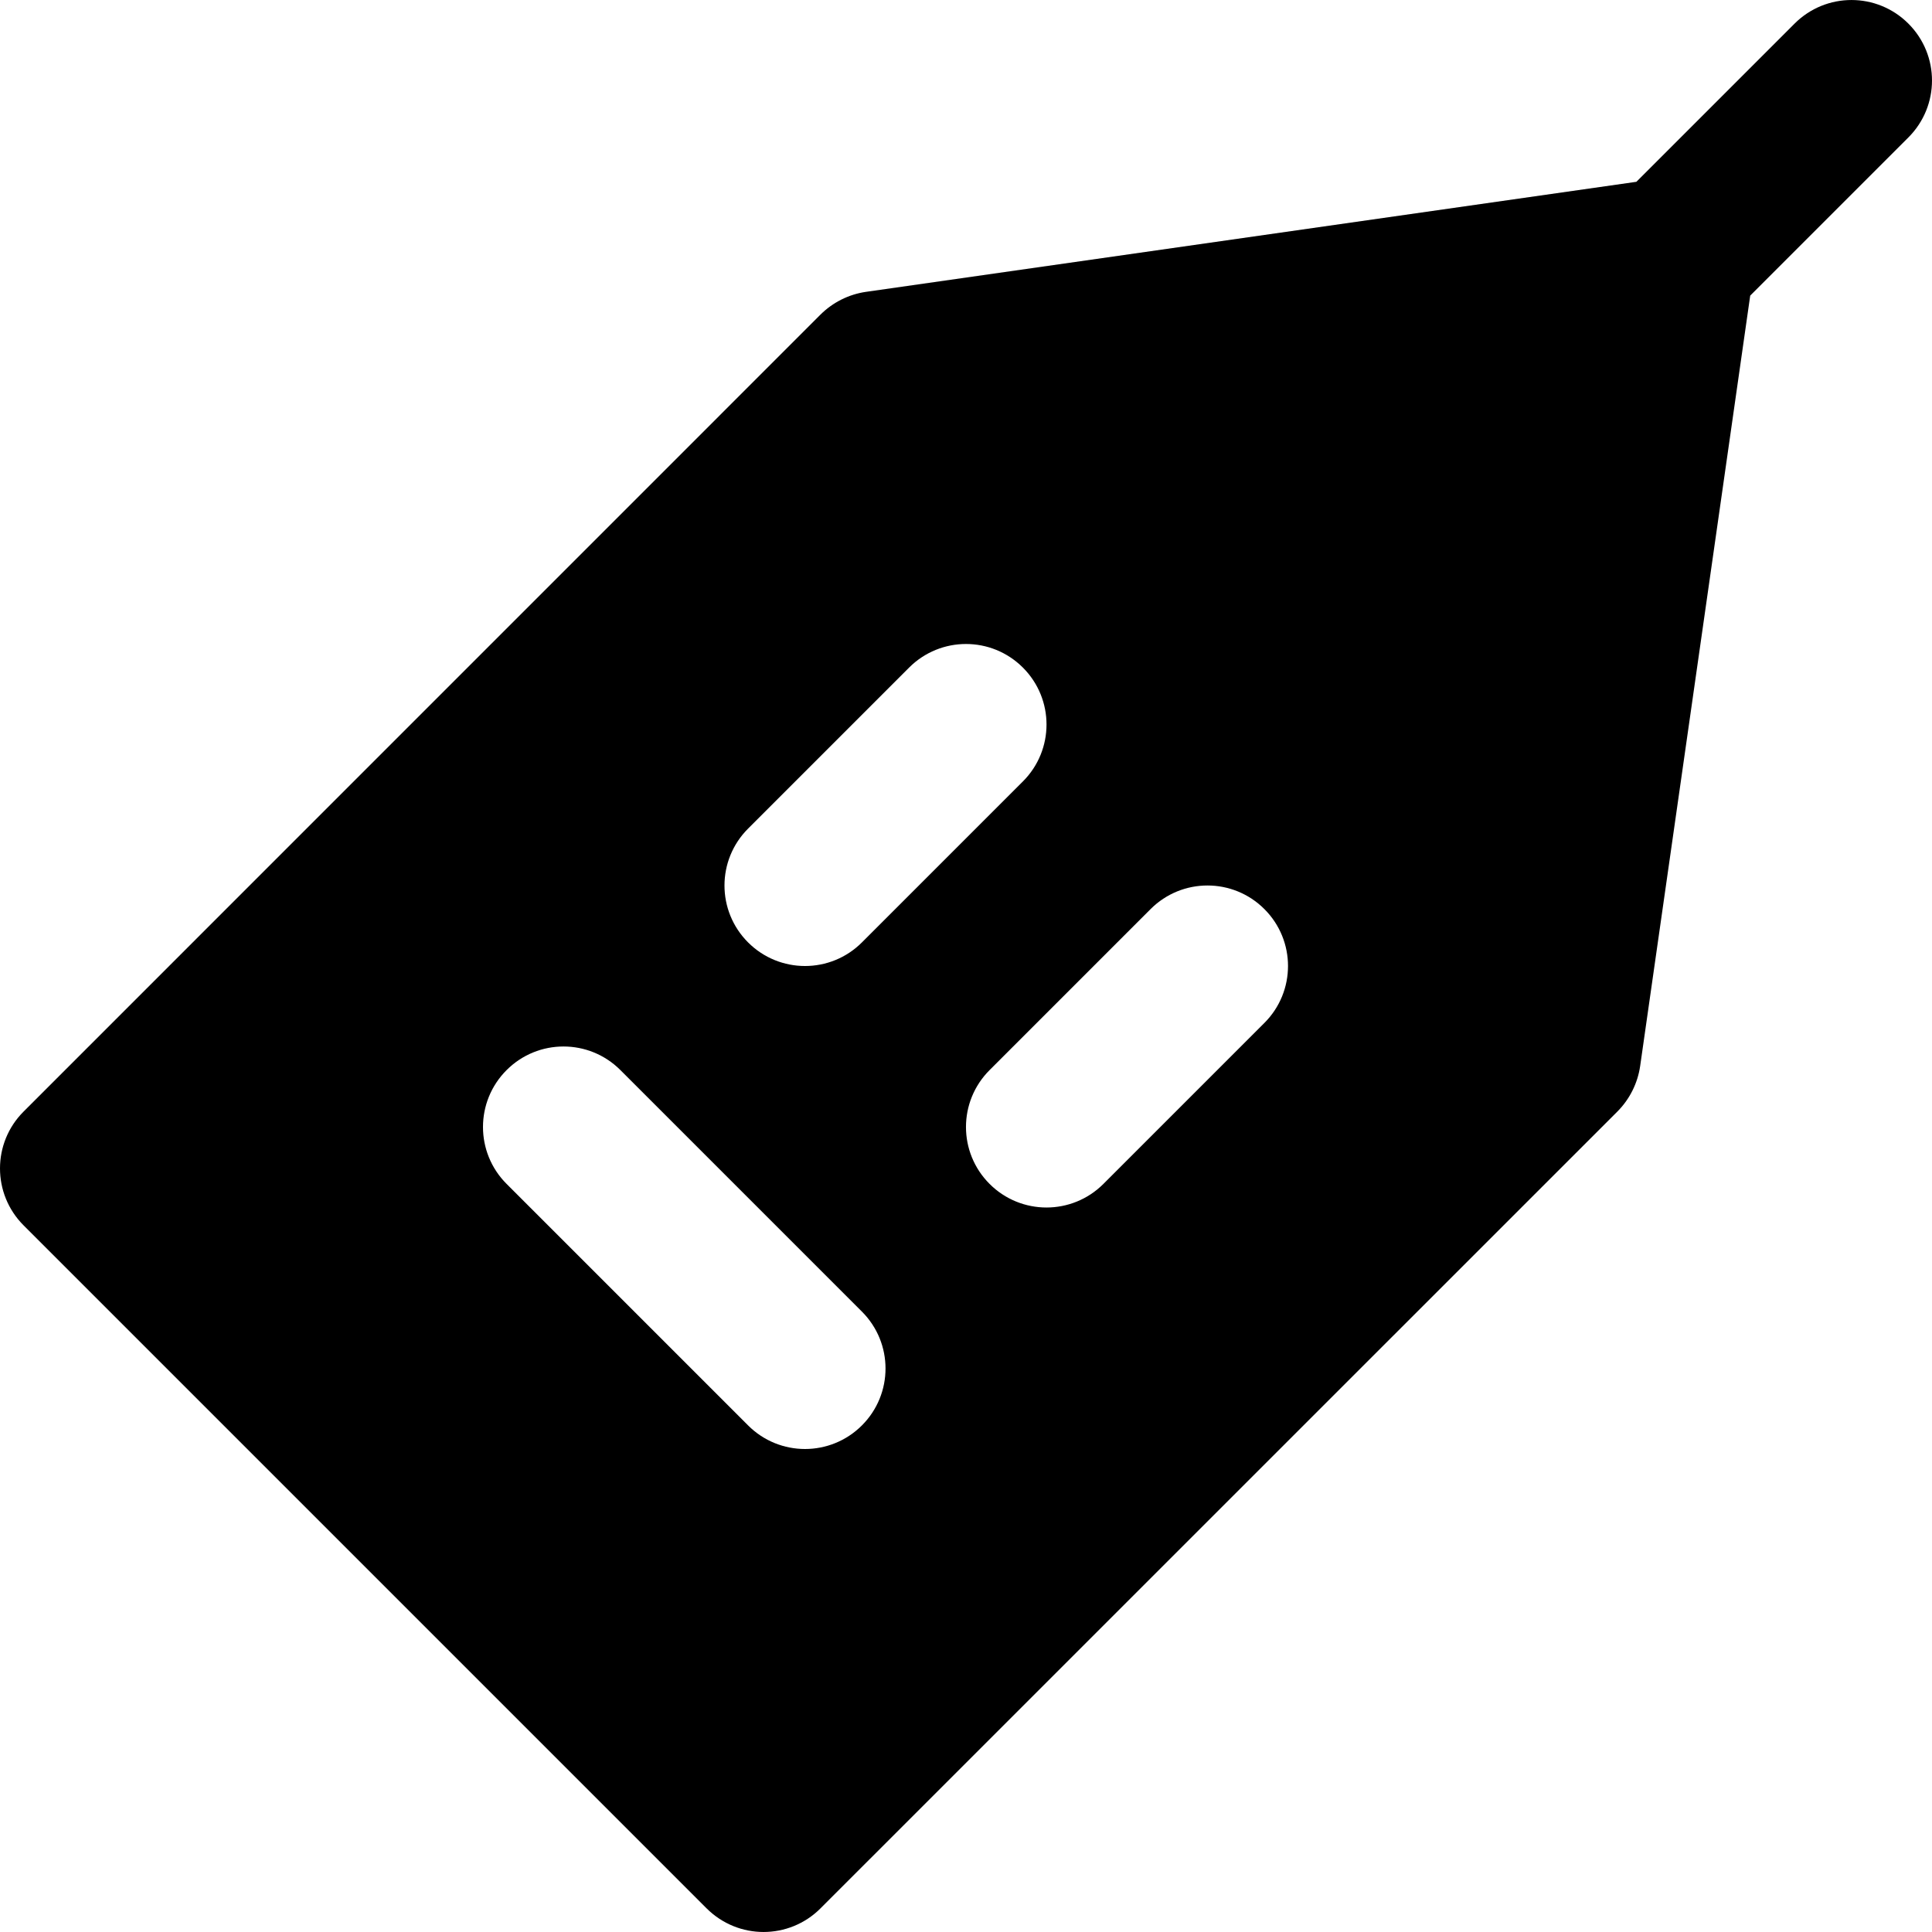 <?xml version="1.0" encoding="iso-8859-1"?>
<!-- Generator: Adobe Illustrator 19.0.0, SVG Export Plug-In . SVG Version: 6.00 Build 0)  -->
<svg version="1.1" id="Layer_1" xmlns="http://www.w3.org/2000/svg" xmlns:xlink="http://www.w3.org/1999/xlink" x="0px" y="0px"
	 viewBox="0 0 512.011 512.011" style="enable-background:new 0 0 512.011 512.011;" xml:space="preserve">
<g>
	<g>
		<path d="M505.755,6.259c-8.341-8.341-21.824-8.341-30.165,0l-41.92,41.92l-204.16,29.163c-4.565,0.661-8.789,2.773-12.075,6.037
			L6.256,294.579c-8.341,8.32-8.341,21.824,0,30.165l181.013,181.013c4.181,4.16,9.621,6.251,15.083,6.251
			c5.461,0,10.923-2.091,15.083-6.251l211.2-211.179c3.264-3.285,5.376-7.509,6.037-12.075l29.163-204.16l41.92-41.92
			C514.096,28.083,514.096,14.6,505.755,6.259z M198.256,219.592l42.667-42.667c8.341-8.341,21.824-8.341,30.165,0
			c8.341,8.341,8.341,21.824,0,30.165l-42.667,42.667c-4.16,4.16-9.621,6.251-15.083,6.251c-5.461,0-10.923-2.091-15.083-6.251
			C189.915,241.416,189.915,227.933,198.256,219.592z M228.421,377.757c-4.16,4.16-9.621,6.251-15.083,6.251
			c-5.461,0-10.923-2.091-15.083-6.251l-64-64c-8.341-8.341-8.341-21.824,0-30.165c8.341-8.341,21.824-8.341,30.165,0l64,64
			C236.763,355.933,236.763,369.416,228.421,377.757z M335.088,271.091l-42.667,42.667c-4.16,4.16-9.621,6.251-15.083,6.251
			c-5.461,0-10.923-2.091-15.083-6.251c-8.341-8.341-8.341-21.824,0-30.165l42.667-42.667c8.341-8.341,21.824-8.341,30.165,0
			C343.429,249.267,343.429,262.749,335.088,271.091z"/>
	</g>
</g>
<g>
</g>
<g>
</g>
<g>
</g>
<g>
</g>
<g>
</g>
<g>
</g>
<g>
</g>
<g>
</g>
<g>
</g>
<g>
</g>
<g>
</g>
<g>
</g>
<g>
</g>
<g>
</g>
<g>
</g>
</svg>
